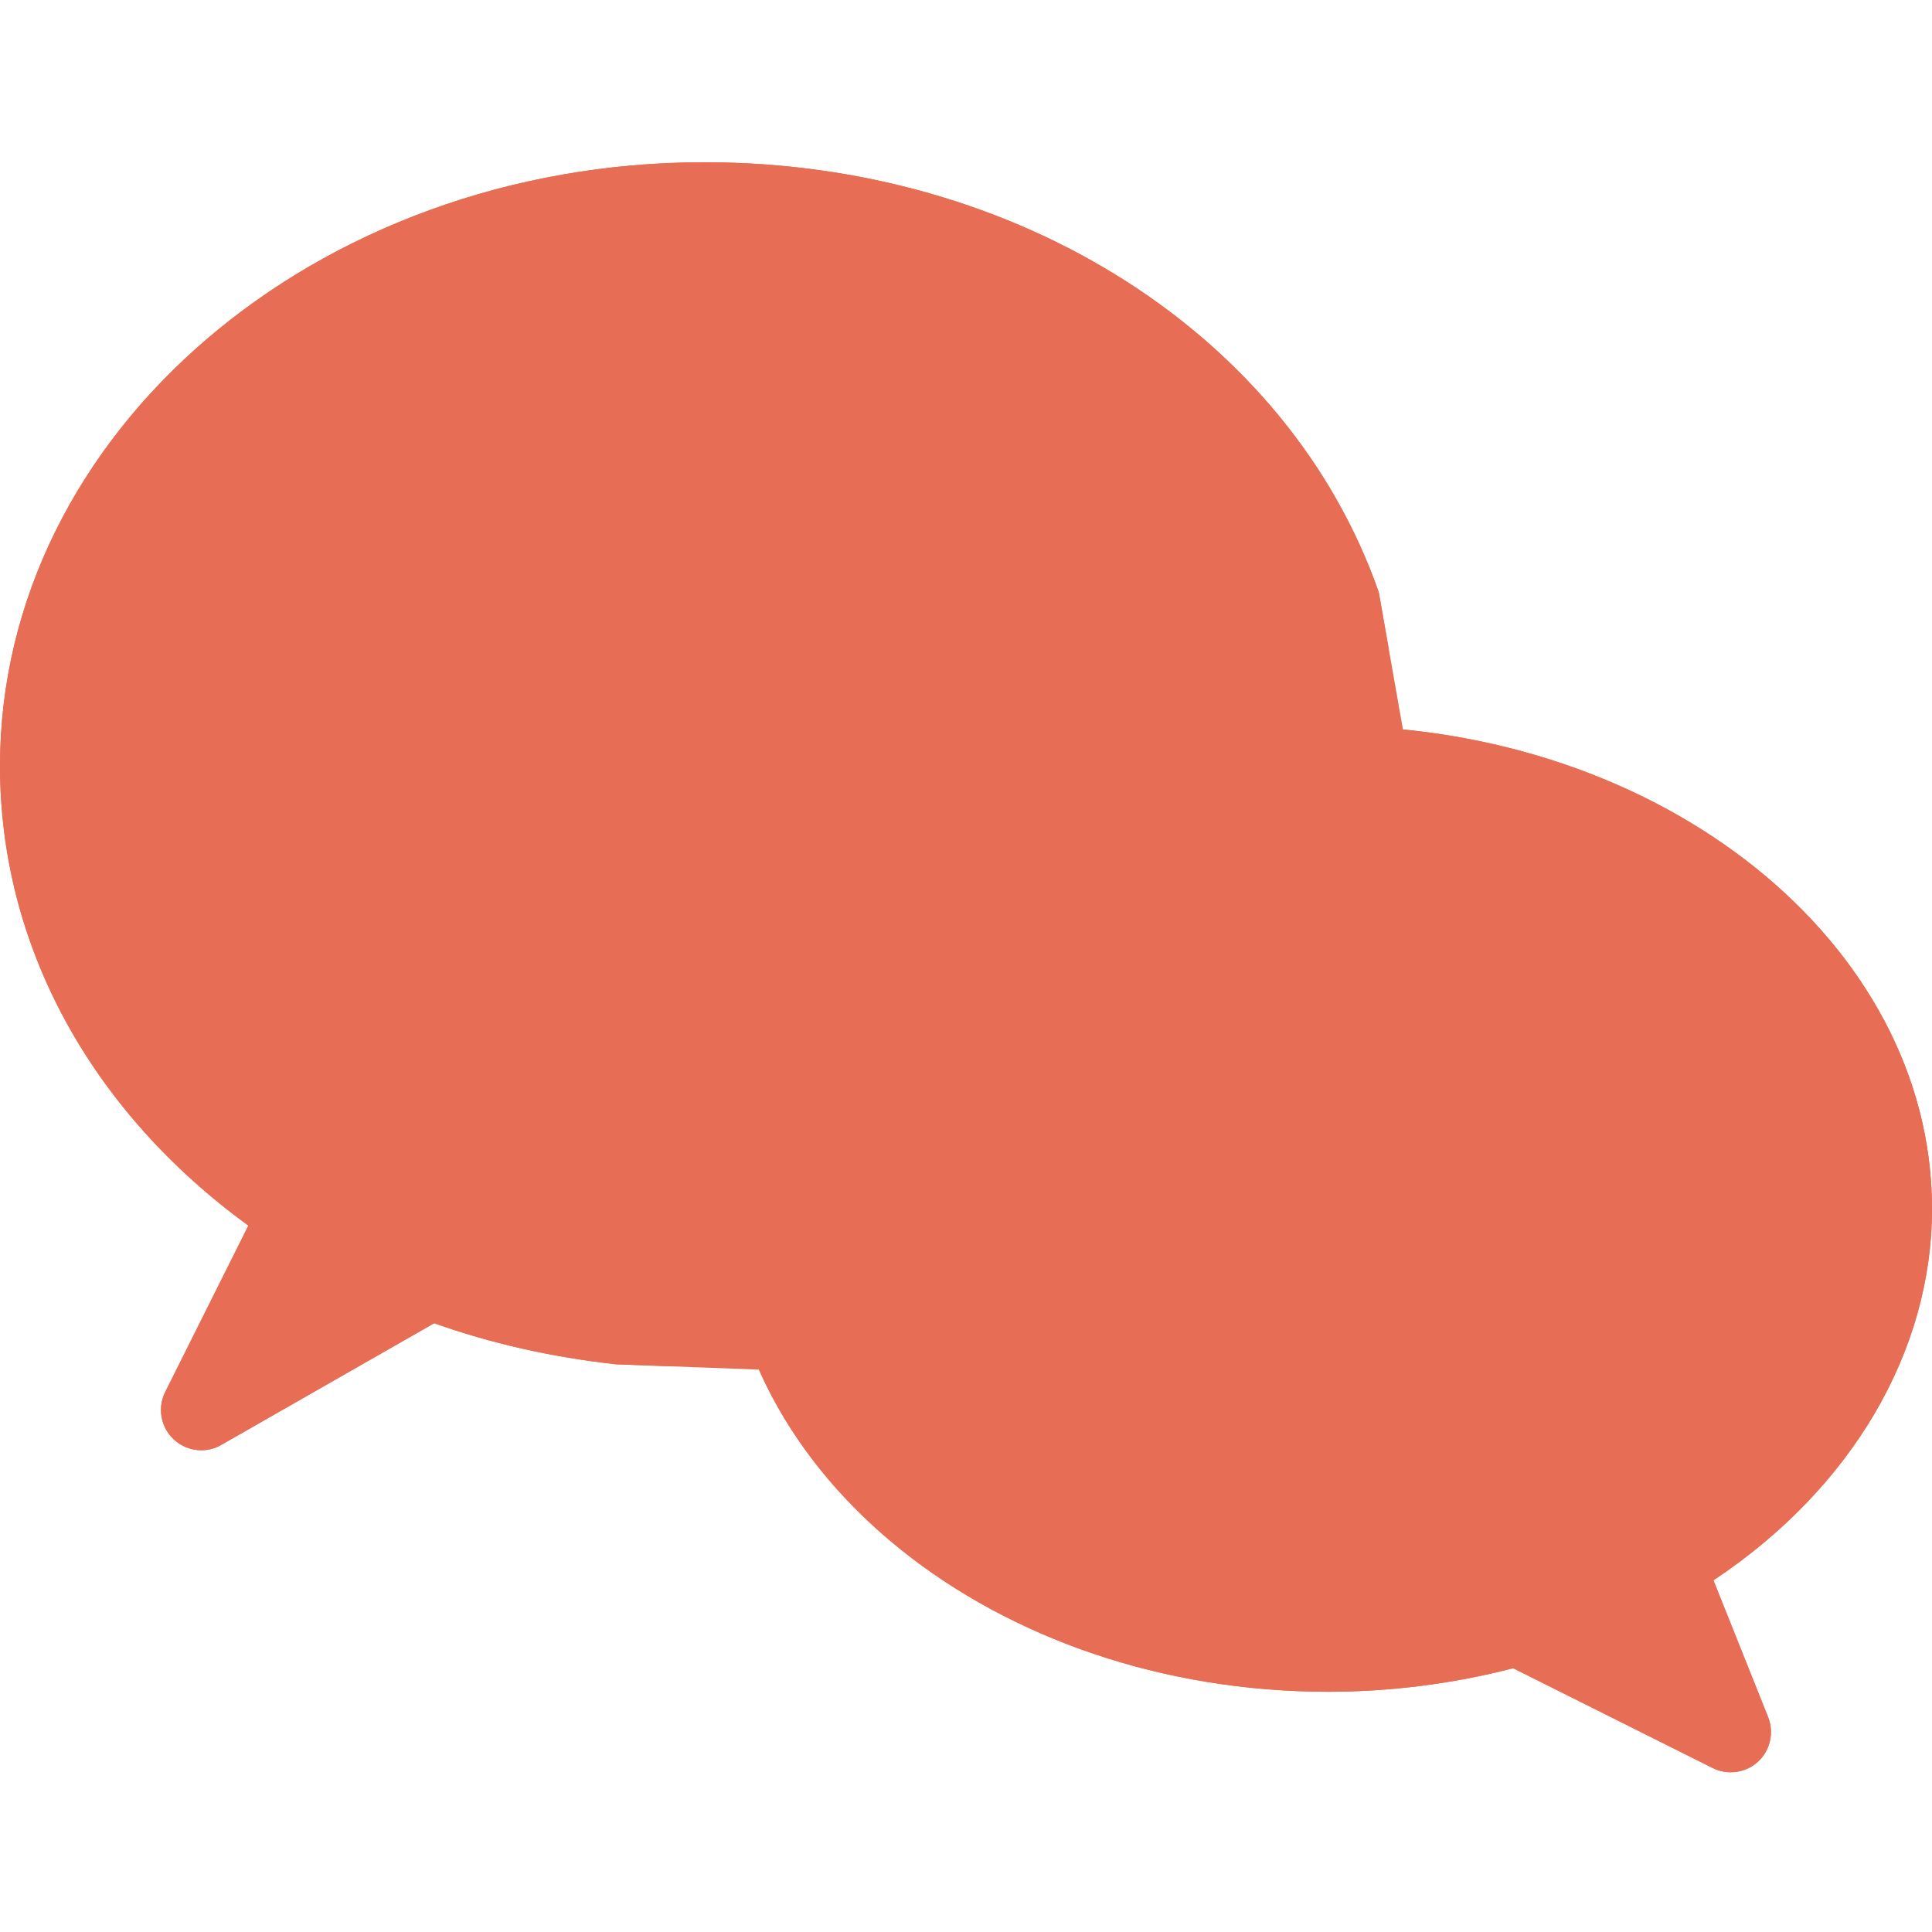 <svg height="512px" viewBox="0 -43 512 512" width="512px" xmlns="http://www.w3.org/2000/svg" fill="#e76e54"><path d="m256 270.676c0-82.344-3.988-72 96-72 5.398 0 10.711-70.379 15.98-69.992l-2.582-14.699c-23.832-68.203-95.66-113.984-178.73-113.984-102.934 0-186.668 71.766-186.668 160 0 47.383 23.871 91.285 65.836 121.793l-22.039 44.094c-2.113 4.203-1.215 9.301 2.219 12.523 2.027 1.922 4.652 2.922 7.316 2.922 1.816 0 3.648-.445 5.293-1.406l56.445-32.258c14.957 5.312 30.914 8.961 48.152 10.883l14.805.555c-4.715-13.27 77.973-33.941 77.973-48.43zm0 0"/><path d="m512 277.332c0-70.59-71.766-128-160-128s-160 57.41-160 128c0 70.594 71.766 128 160 128 16.492 0 32.961-2.09 49.004-6.227l52.883 26.453c1.539.746 3.16 1.109 4.781 1.109 2.621 0 5.203-.961 7.23-2.816 3.242-3.008 4.309-7.703 2.668-11.82l-14.488-36.246c36.438-24.191 57.922-60.438 57.922-98.453zm0 0"/><path d="m458.668 426.668c-1.621 0-3.242-.363-4.781-1.133l-52.883-26.453c-16.043 4.16-32.512 6.25-49.004 6.25-88.234 0-160-57.406-160-128 0-70.59 71.766-128 160-128s160 57.41 160 128c0 38.016-21.484 74.262-57.922 98.477l14.488 36.246c1.641 4.094.574 8.809-2.668 11.816-2.027 1.836-4.609 2.797-7.23 2.797zm-56.512-49.602c1.641 0 3.262.383 4.777 1.133l31.422 15.699-7.379-18.473c-1.984-4.91-.043-10.52 4.523-13.164 35.051-20.48 55.168-51.434 55.168-84.93 0-58.816-62.211-106.664-138.668-106.664s-138.668 47.848-138.668 106.664c0 58.816 62.211 106.668 138.668 106.668 15.938 0 31.828-2.199 47.273-6.527.941-.258 1.922-.406 2.883-.406zm0 0" fill="#e76e54"/><path d="m53.332 341.332c-2.664 0-5.289-1-7.336-2.922-3.414-3.223-4.312-8.32-2.219-12.523l22.035-44.094c-41.941-30.508-65.812-74.41-65.812-121.793 0-88.234 83.734-160 186.668-160 83.07 0 154.898 45.781 178.73 113.961l7.785 44.227c1.004 5.801-2.902 11.328-8.703 12.328-5.762.984-11.328-2.898-12.332-8.703l-7.336-42.516c-20.078-56.98-85.293-97.965-158.145-97.965-91.16 0-165.336 62.211-165.336 138.668 0 42.922 23.34 82.773 64.023 109.355 4.543 2.965 6.121 8.852 3.711 13.695l-10.434 20.887 30.188-17.262c2.797-1.598 6.168-1.812 9.133-.703 14.633 5.633 30.398 9.453 46.867 11.328l38.25 1.367c5.867.211 10.477 5.16 10.262 11.051-.234 5.887-4.203 10.836-11.07 10.281l-39.062-1.449c-17.238-1.922-33.195-5.57-48.148-10.883l-56.449 32.258c-1.621.961-3.453 1.406-5.27 1.406zm0 0"/></svg>